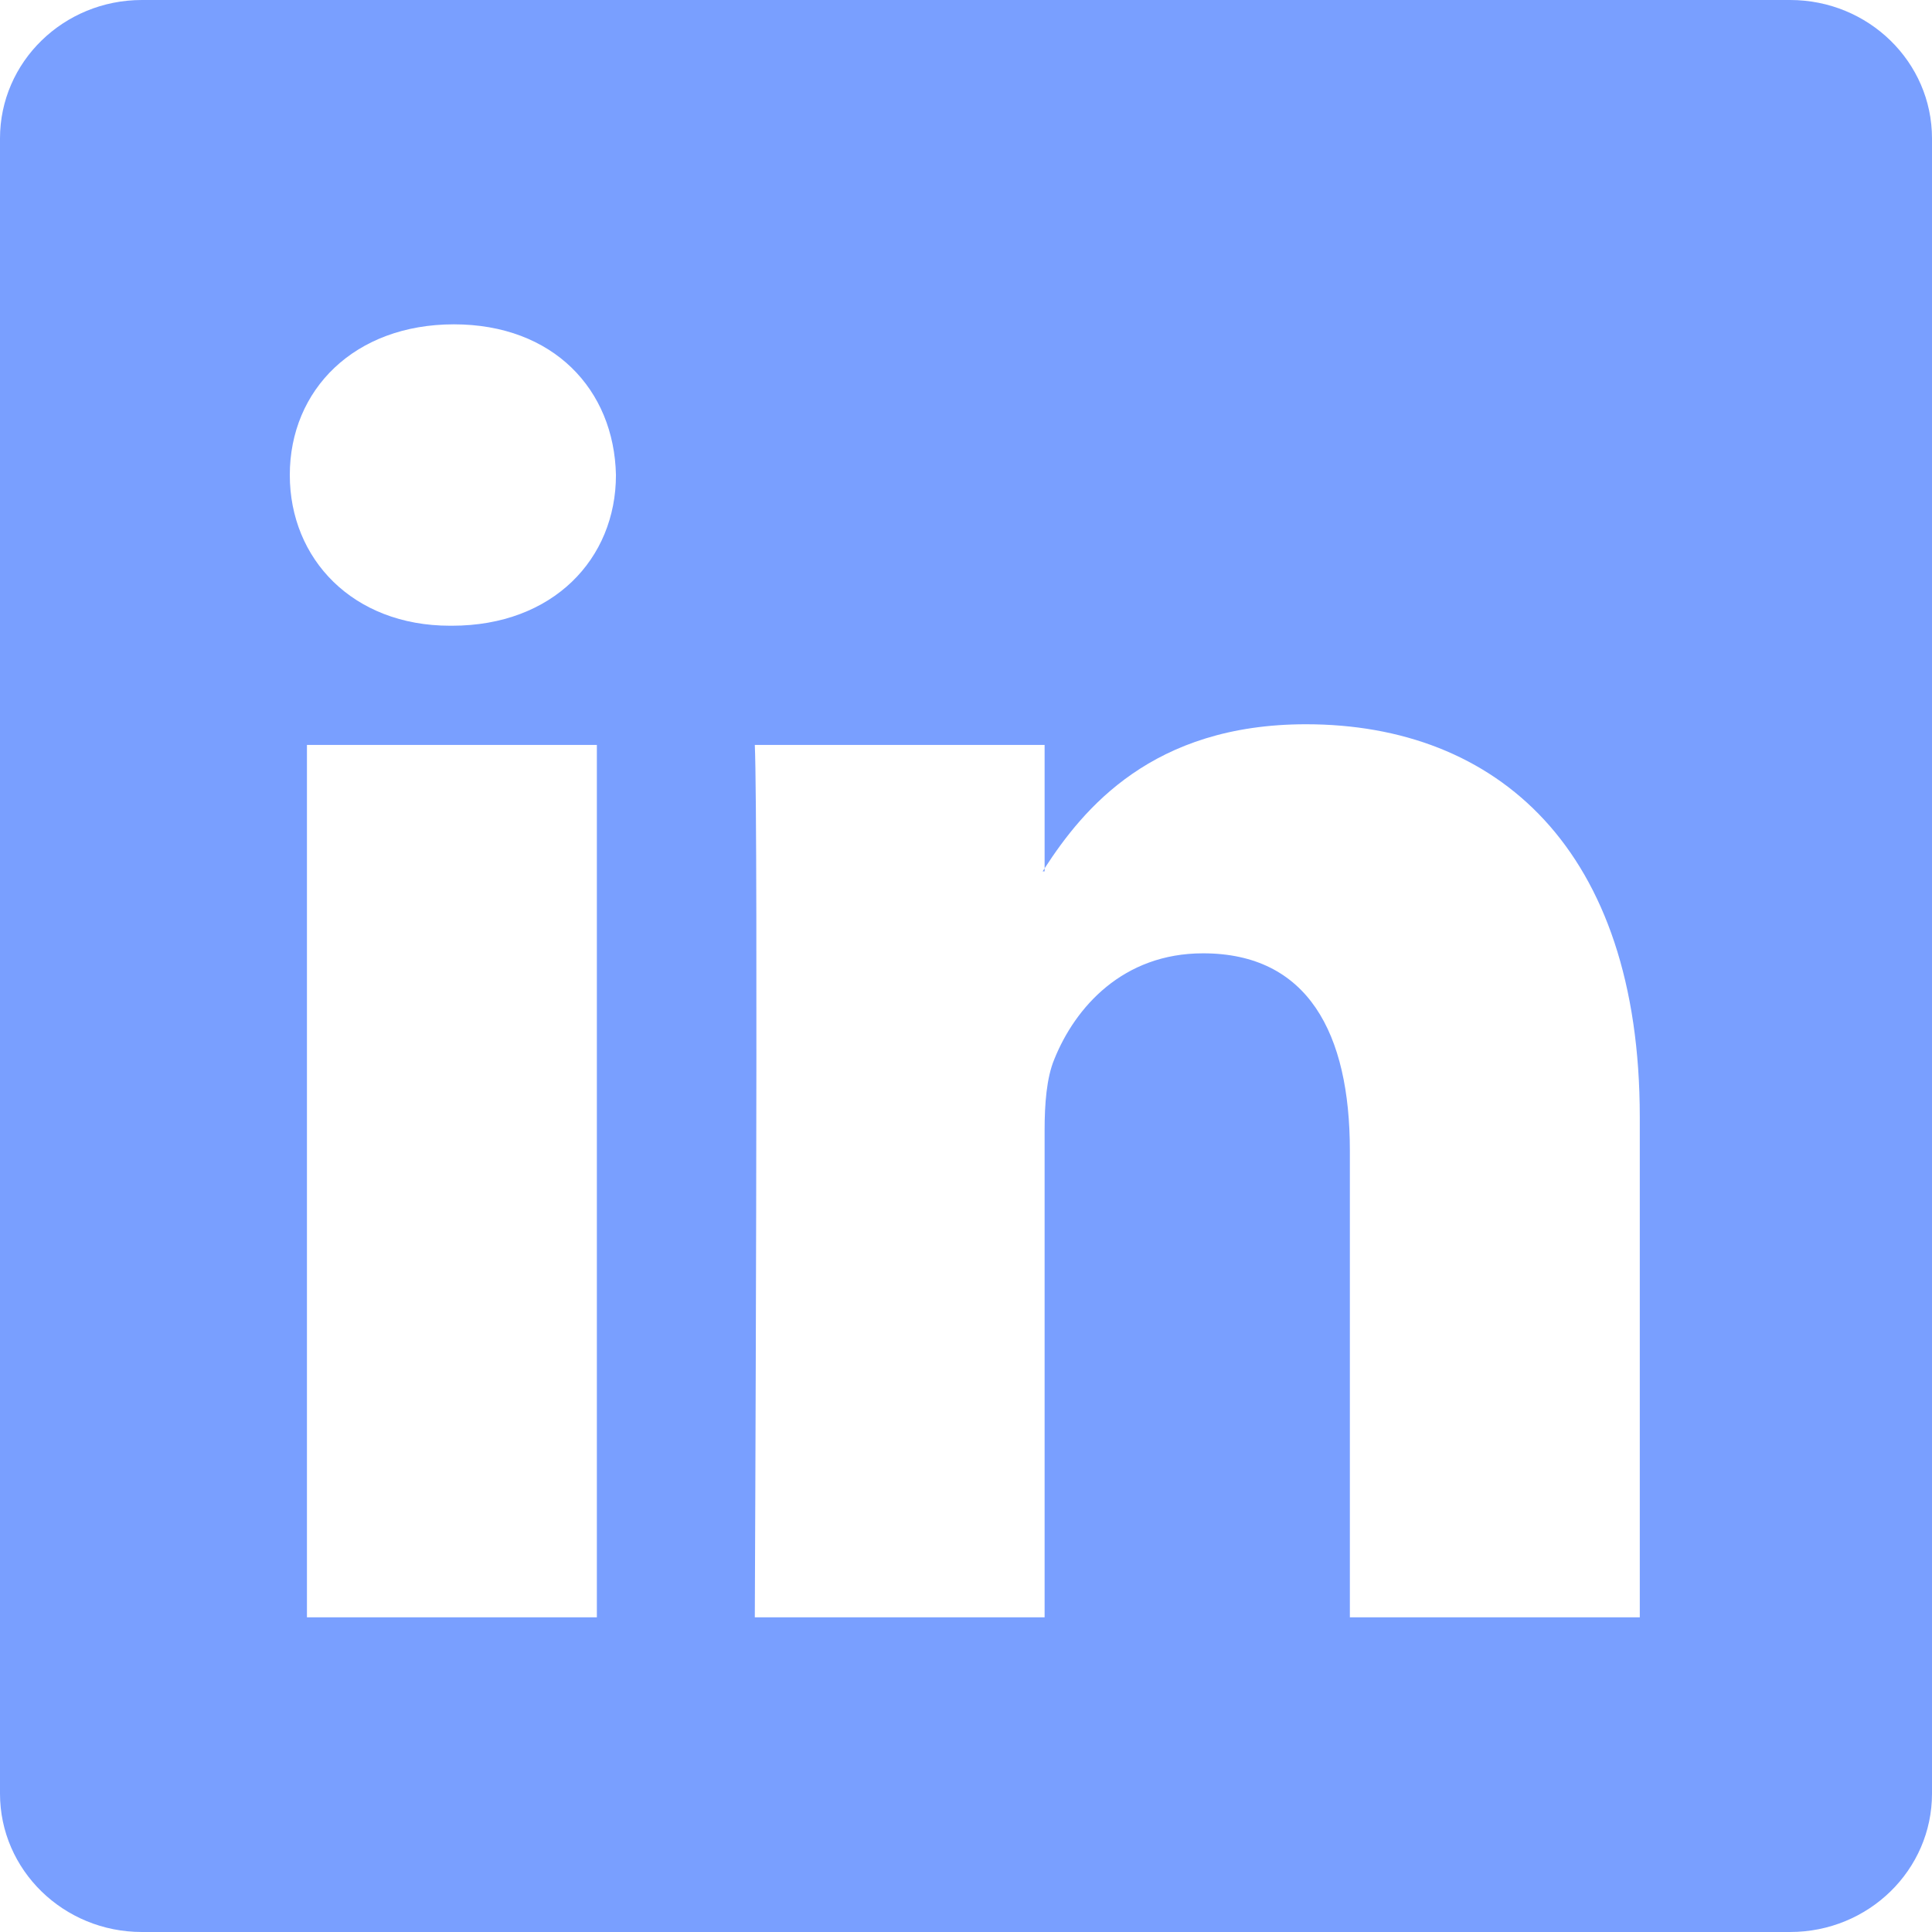 <?xml version="1.0" encoding="UTF-8" standalone="no"?>
<svg
   width="16"
   height="16"
   fill="currentColor"
   class="bi bi-linkedin"
   viewBox="0 0 16 16"
   version="1.1"
   id="svg1"
   sodipodi:docname="linkedin.svg"
   xmlns:inkscape="http://www.inkscape.org/namespaces/inkscape"
   xmlns:sodipodi="http://sodipodi.sourceforge.net/DTD/sodipodi-0.dtd"
   xmlns="http://www.w3.org/2000/svg"
   xmlns:svg="http://www.w3.org/2000/svg">
  <defs
     id="defs1" />
  <sodipodi:namedview
     id="namedview1"
     pagecolor="#505050"
     bordercolor="#eeeeee"
     borderopacity="1"
     inkscape:showpageshadow="0"
     inkscape:pageopacity="0"
     inkscape:pagecheckerboard="0"
     inkscape:deskcolor="#505050" />
  <path
     d="M 0,1.146 C 0,0.513 0.526,0 1.175,0 h 13.65 C 15.474,0 16,0.513 16,1.146 V 14.854 C 16,15.487 15.474,16 14.825,16 H 1.175 C 0.526,16 0,15.487 0,14.854 Z M 4.943,13.394 V 6.169 H 2.542 v 7.225 z M 3.743,5.182 C 4.58,5.182 5.101,4.628 5.101,3.934 5.086,3.225 4.581,2.686 3.759,2.686 2.937,2.686 2.4,3.226 2.4,3.934 c 0,0.694 0.521,1.248 1.327,1.248 z m 4.908,8.212 V 9.359 c 0,-0.216 0.016,-0.432 0.08,-0.586 0.173,-0.431 0.568,-0.878 1.232,-0.878 0.869,0 1.216,0.662 1.216,1.634 v 3.865 H 13.58 V 9.25 c 0,-2.22 -1.184,-3.252 -2.764,-3.252 -1.274,0 -1.845,0.7 -2.165,1.193 V 7.216 H 8.635 L 8.651,7.191 V 6.169 h -2.4 c 0.03,0.678 0,7.225 0,7.225 z"
     id="path1"
     style="opacity:1;fill:#799fff;fill-opacity:1"
     inkscape:export-filename="linkedin.svg"
     inkscape:export-xdpi="96"
     inkscape:export-ydpi="96" />
</svg>

